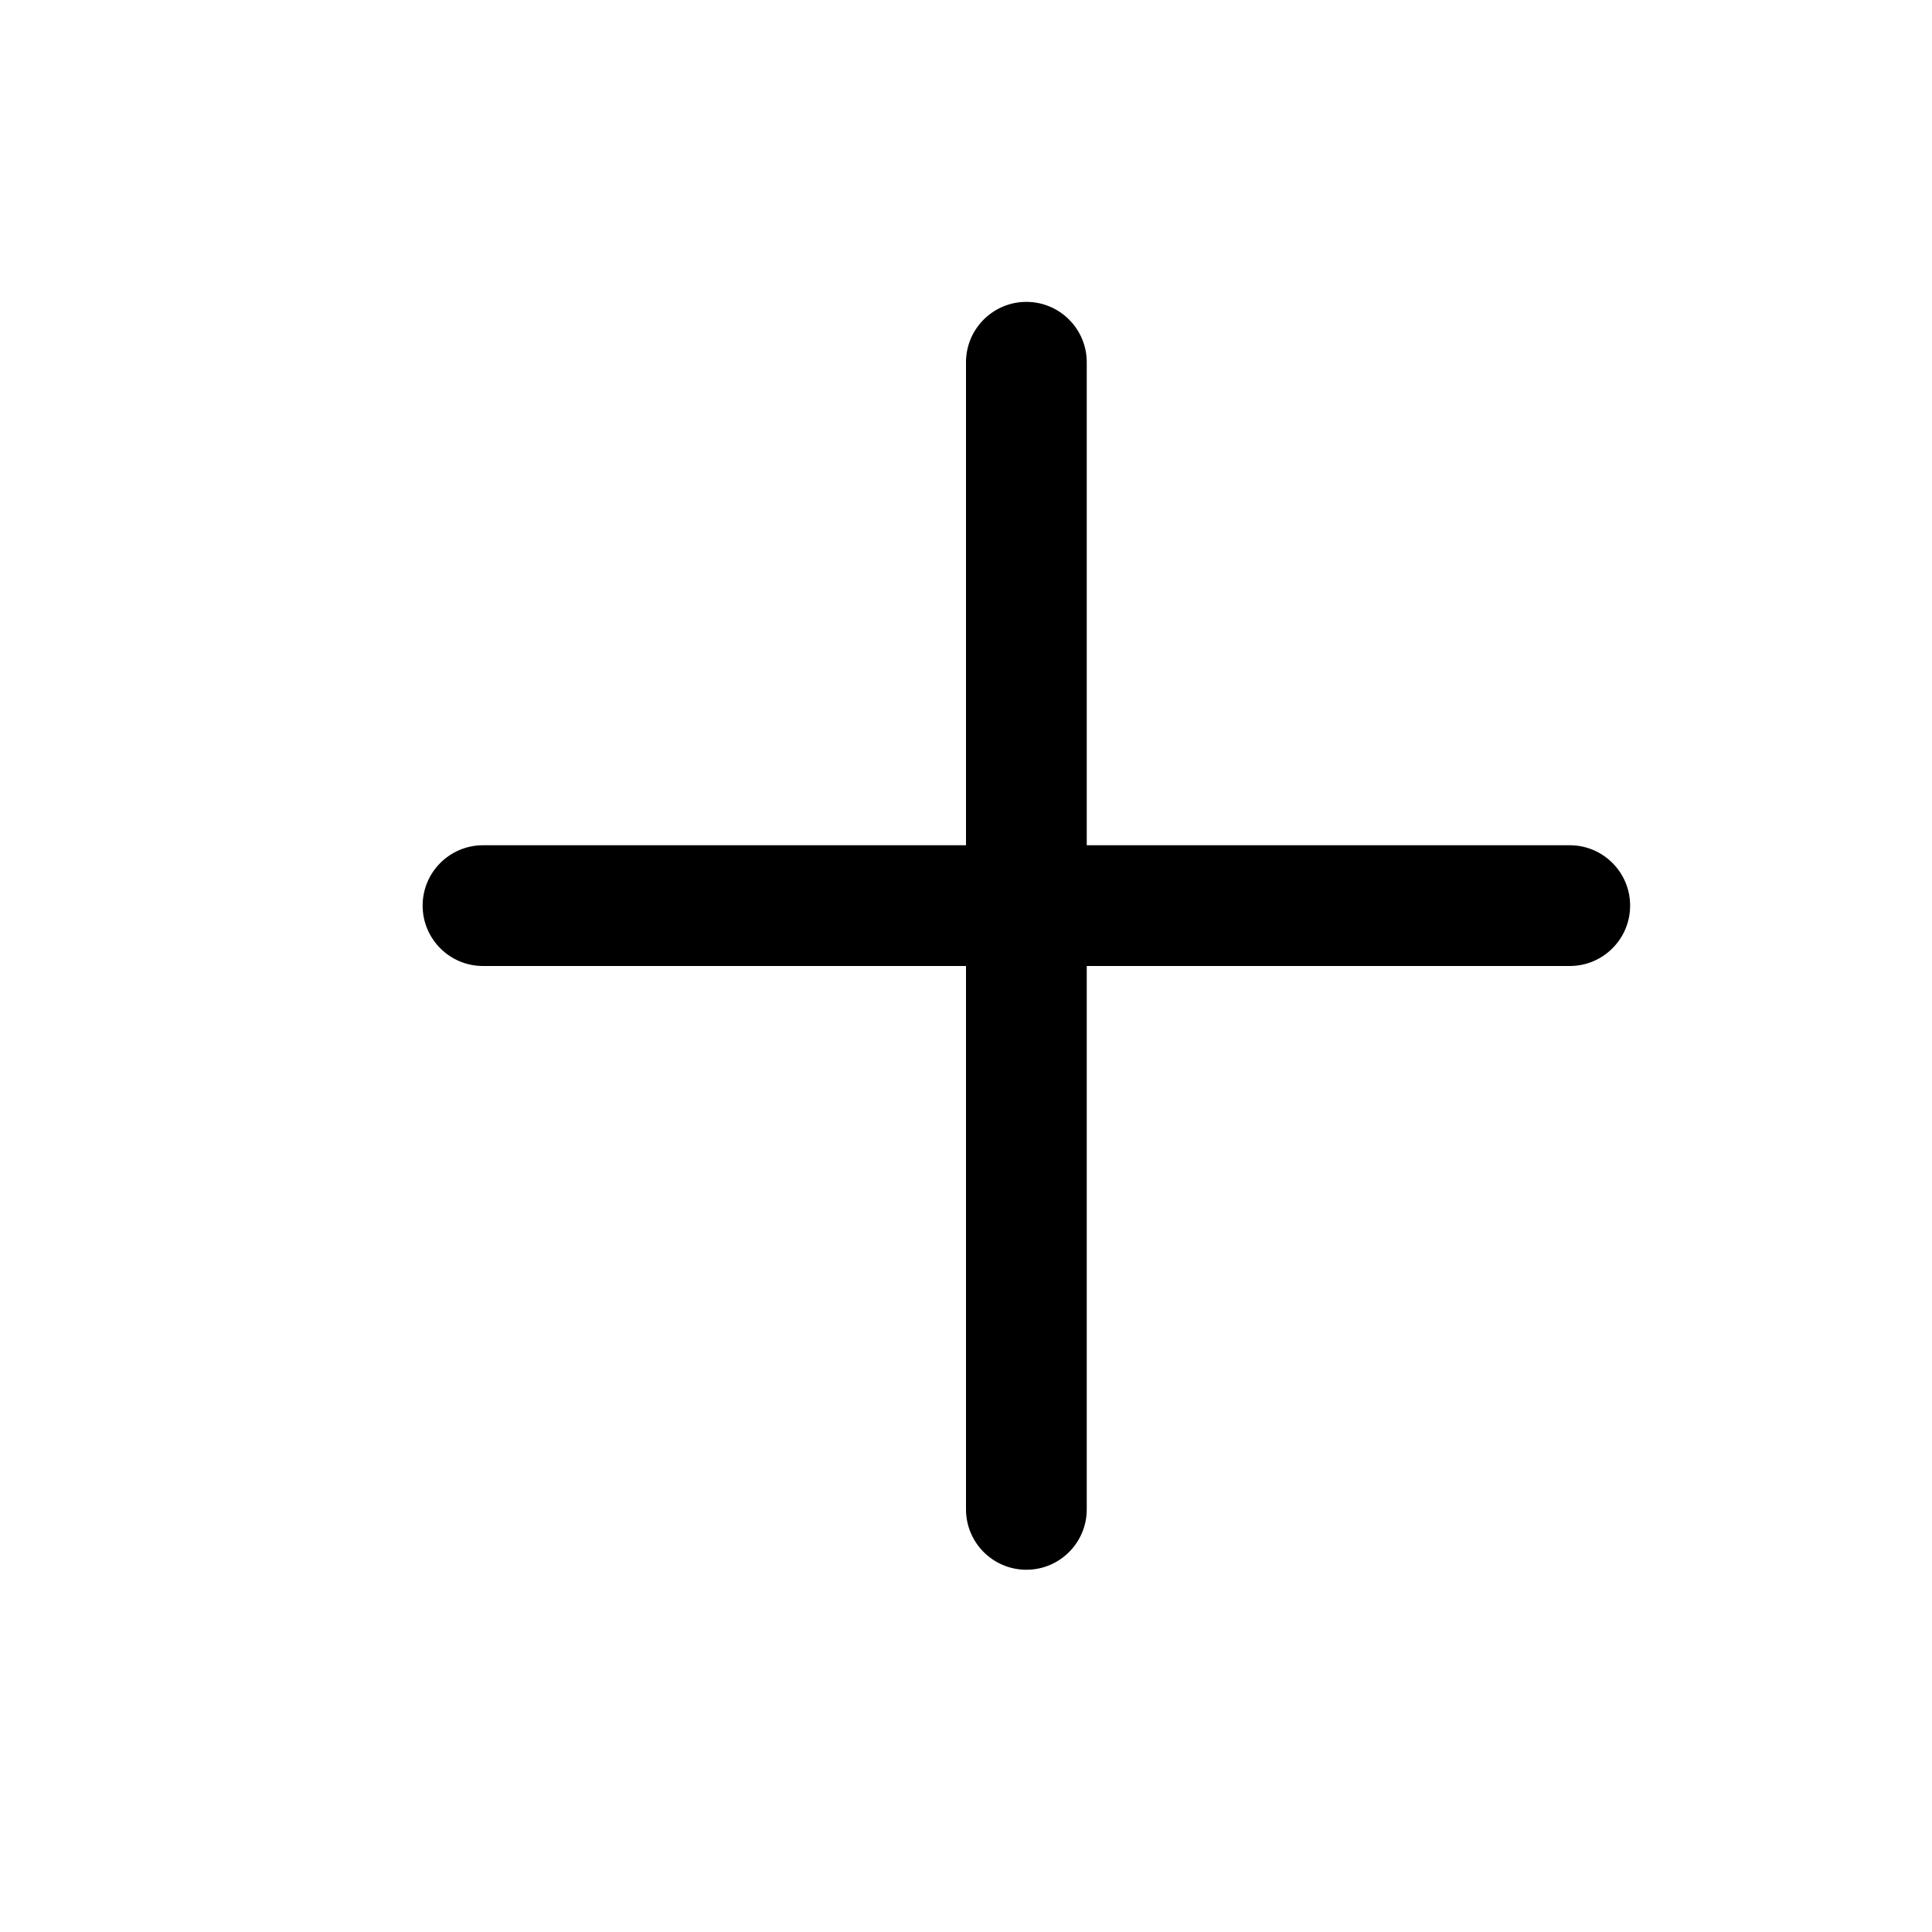 <svg width="16" height="16" viewBox="0 0 16 16" fill="none" xmlns="http://www.w3.org/2000/svg">
<path d="M9 3C9 2.724 8.776 2.5 8.5 2.5C8.224 2.5 8 2.724 8 3H9ZM8 12.5C8 12.776 8.224 13 8.5 13C8.776 13 9 12.776 9 12.5H8ZM4 7C3.724 7 3.5 7.224 3.5 7.5C3.5 7.776 3.724 8 4 8V7ZM13 8C13.276 8 13.5 7.776 13.5 7.5C13.5 7.224 13.276 7 13 7V8ZM8 3V12.5H9V3H8ZM4 8H13V7H4V8Z" fill="black"/>
</svg>
